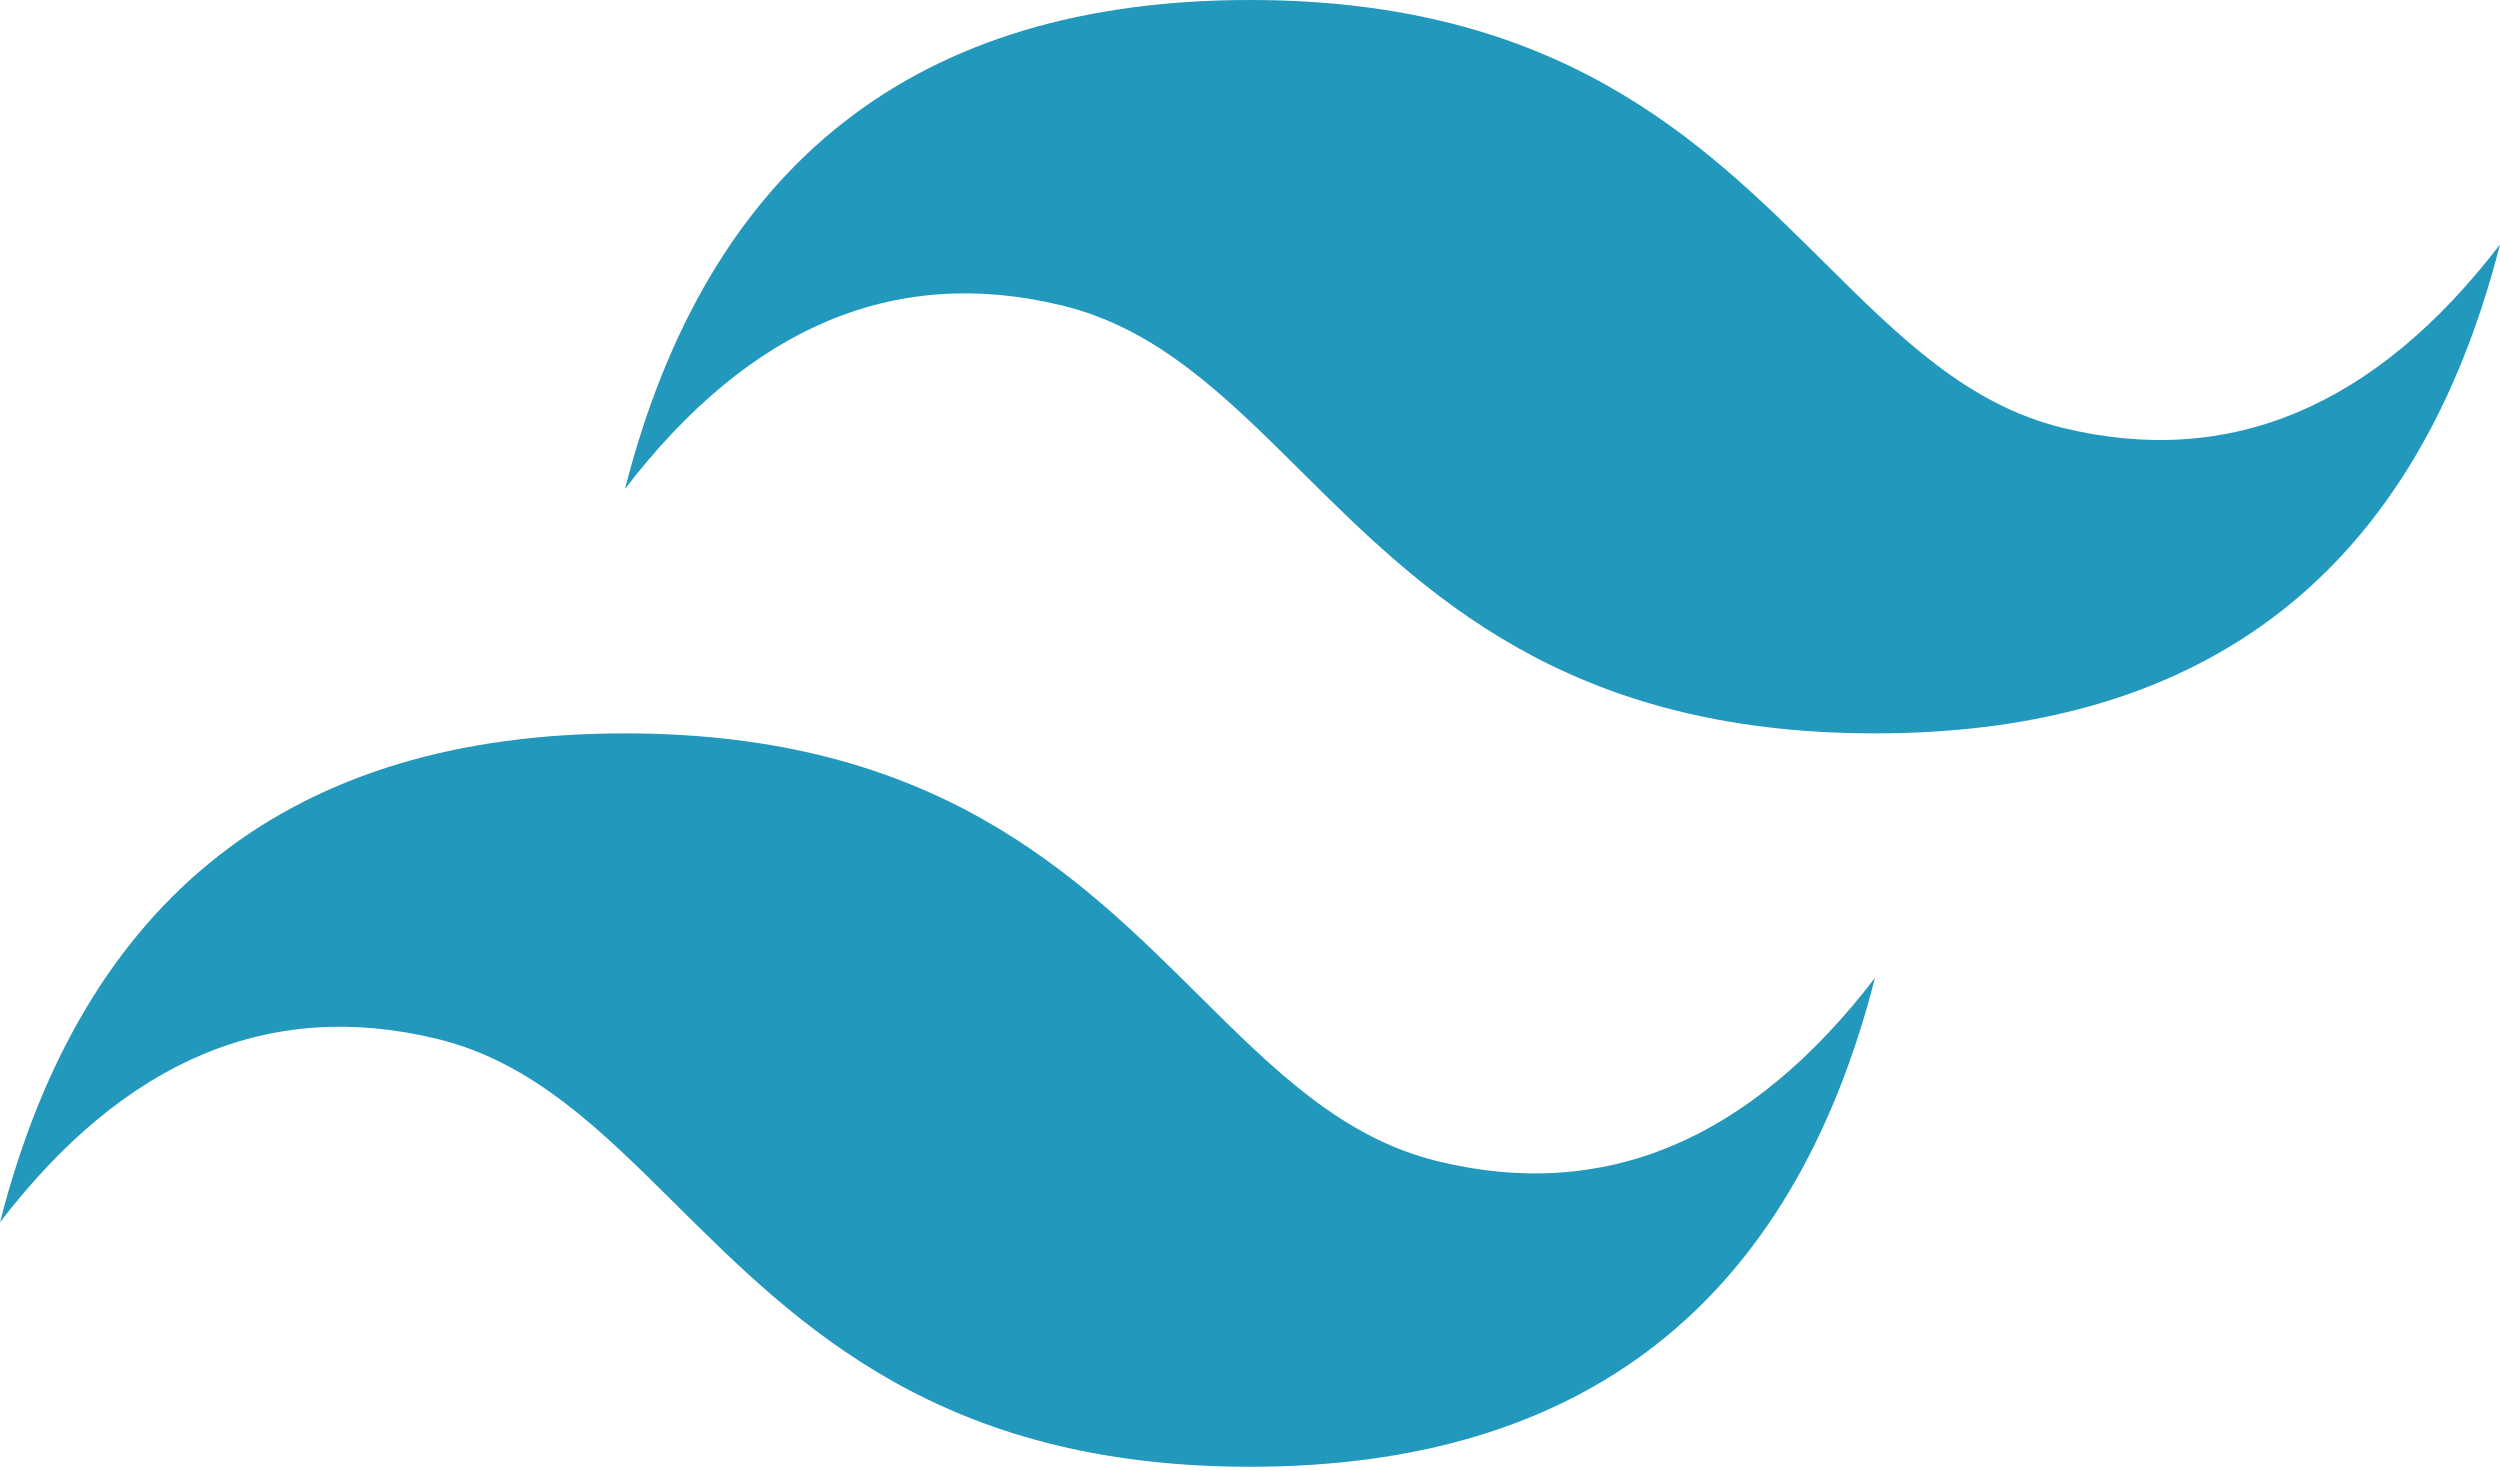 <svg width="100%" height="100%" viewBox="0 0 51 30" fill="none" xmlns="http://www.w3.org/2000/svg">
<g clip-path="url(#clip0_4_37)">
<path d="M25.5 0C18.7 0 14.45 3.325 12.75 9.974C15.3 6.649 18.275 5.403 21.675 6.234C23.615 6.708 25.001 8.084 26.536 9.607C29.036 12.089 31.93 14.961 38.25 14.961C45.05 14.961 49.3 11.636 51 4.987C48.45 8.312 45.475 9.558 42.075 8.727C40.135 8.253 38.749 6.877 37.214 5.354C34.714 2.872 31.82 0 25.5 0ZM12.75 14.961C5.95 14.961 1.7 18.286 0 24.935C2.55 21.61 5.525 20.364 8.925 21.195C10.865 21.669 12.251 23.045 13.786 24.569C16.286 27.05 19.18 29.922 25.5 29.922C32.3 29.922 36.55 26.597 38.25 19.948C35.7 23.273 32.725 24.52 29.325 23.688C27.385 23.214 25.999 21.838 24.464 20.315C21.964 17.833 19.07 14.961 12.75 14.961Z" fill="url(#paint0_linear_4_37)"/>
</g>
<defs>
<linearGradient id="paint0_linear_4_37" x1="-362.667" y1="1474.56" x2="12072.6" y2="5885.41" gradientUnits="userSpaceOnUse">
<stop stop-color="#2298BD"/>
<stop offset="1" stop-color="#0ED7B5"/>
</linearGradient>
<clipPath id="clip0_4_37">
<rect width="100%" height="100%" fill="white"/>
</clipPath>
</defs>
</svg>
